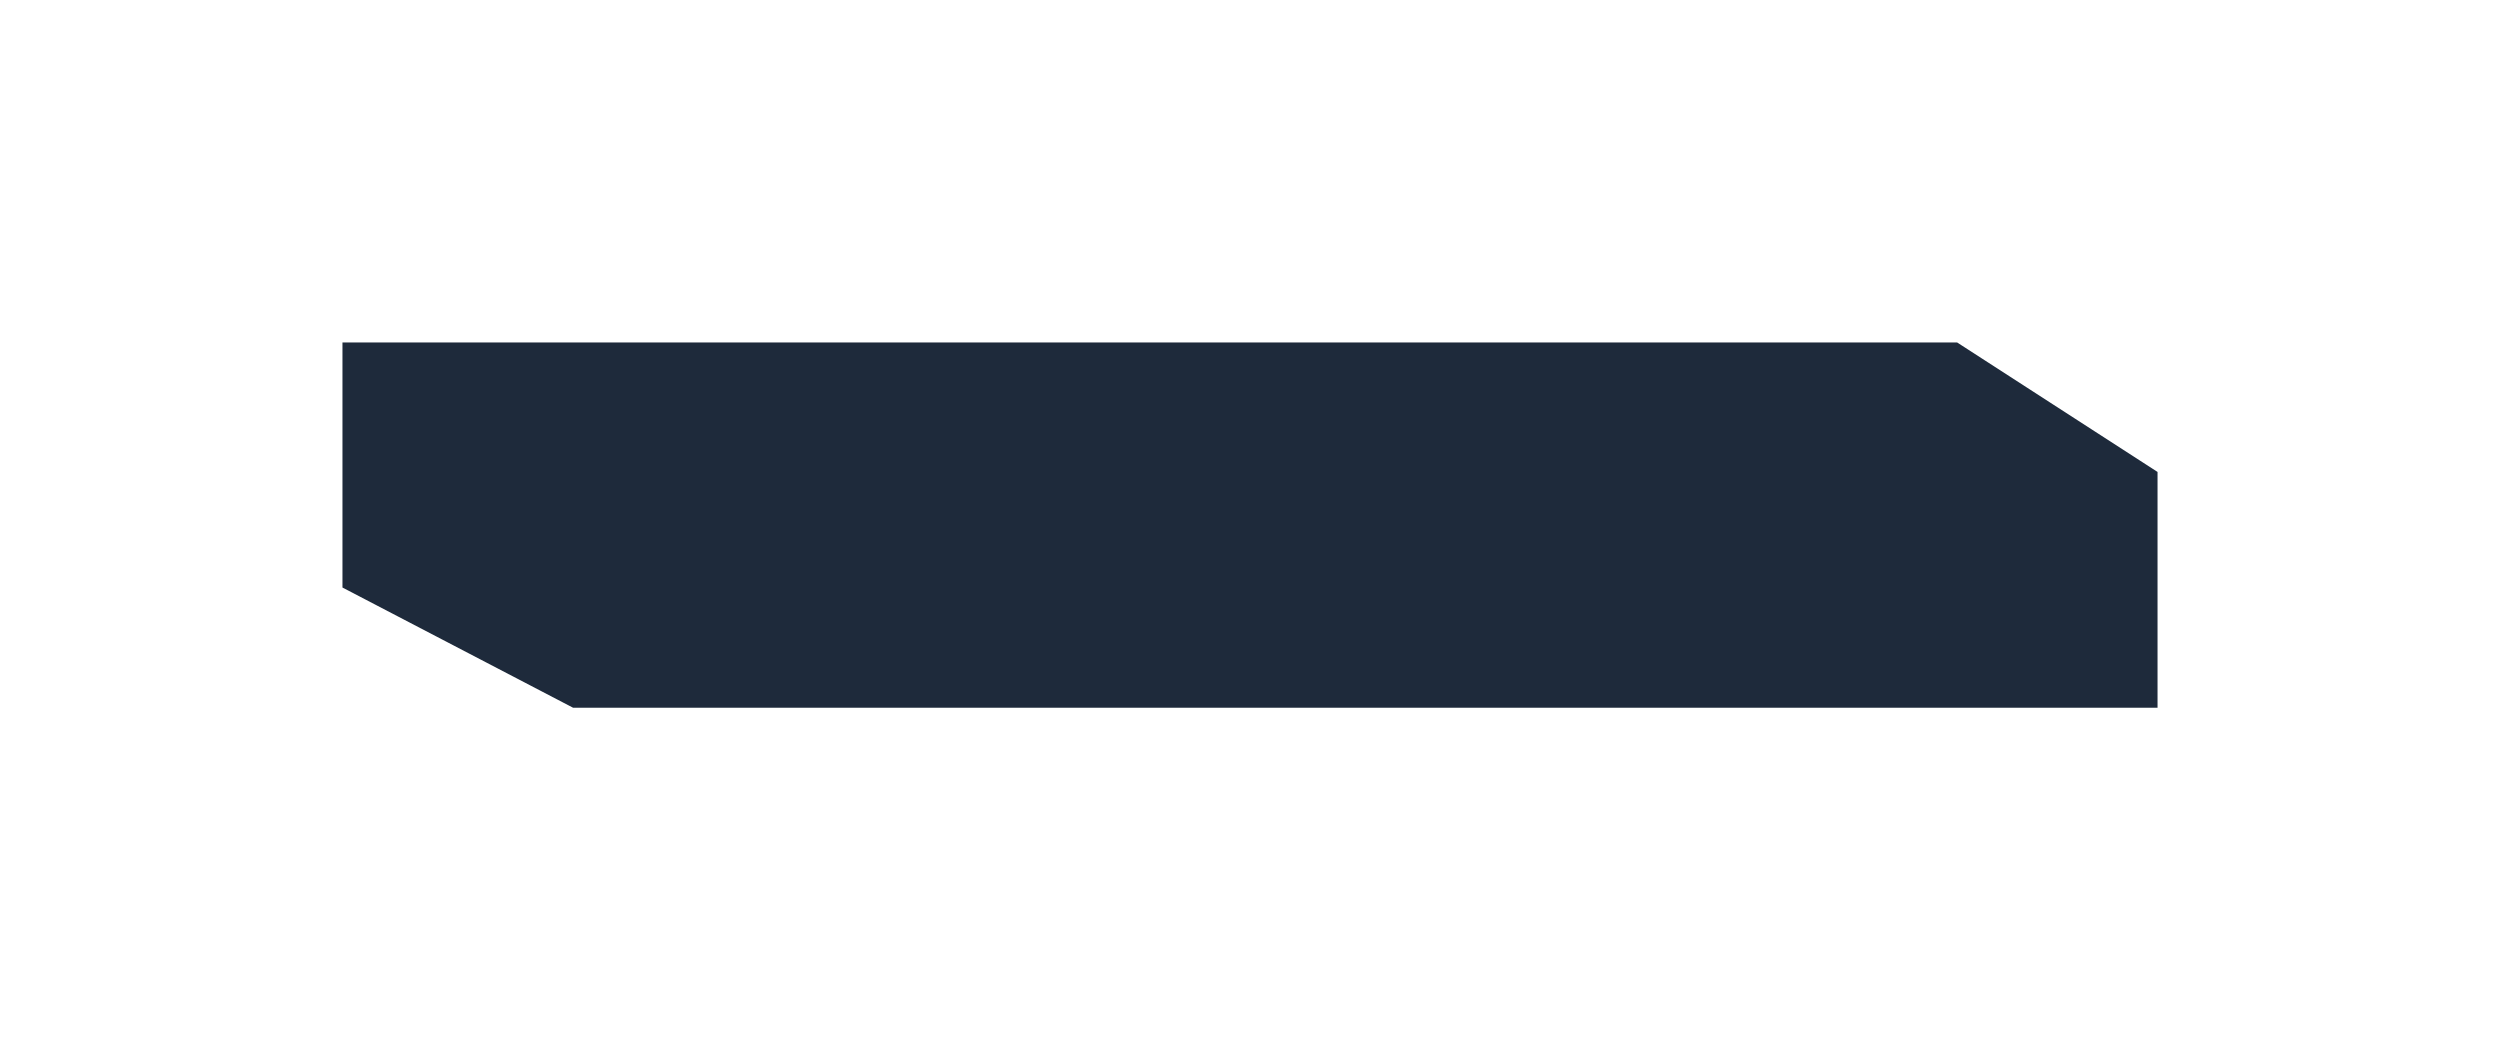 <svg width="219" height="92" viewBox="0 0 219 92" fill="none" xmlns="http://www.w3.org/2000/svg">
<g filter="url(#filter0_d_75_451)">
<path d="M171.444 28H30V49.468L50.206 60H119.603H189V39.342L171.444 28Z" fill="#1E2A3B"/>
</g>
<defs>
<filter id="filter0_d_75_451" x="0" y="0" width="219" height="92" filterUnits="userSpaceOnUse" color-interpolation-filters="sRGB">
<feFlood flood-opacity="0" result="BackgroundImageFix"/>
<feColorMatrix in="SourceAlpha" type="matrix" values="0 0 0 0 0 0 0 0 0 0 0 0 0 0 0 0 0 0 127 0" result="hardAlpha"/>
<feOffset dy="2"/>
<feGaussianBlur stdDeviation="15"/>
<feComposite in2="hardAlpha" operator="out"/>
<feColorMatrix type="matrix" values="0 0 0 0 0 0 0 0 0 0 0 0 0 0 0 0 0 0 0.06 0"/>
<feBlend mode="normal" in2="BackgroundImageFix" result="effect1_dropShadow_75_451"/>
<feBlend mode="normal" in="SourceGraphic" in2="effect1_dropShadow_75_451" result="shape"/>
</filter>
</defs>
</svg>
